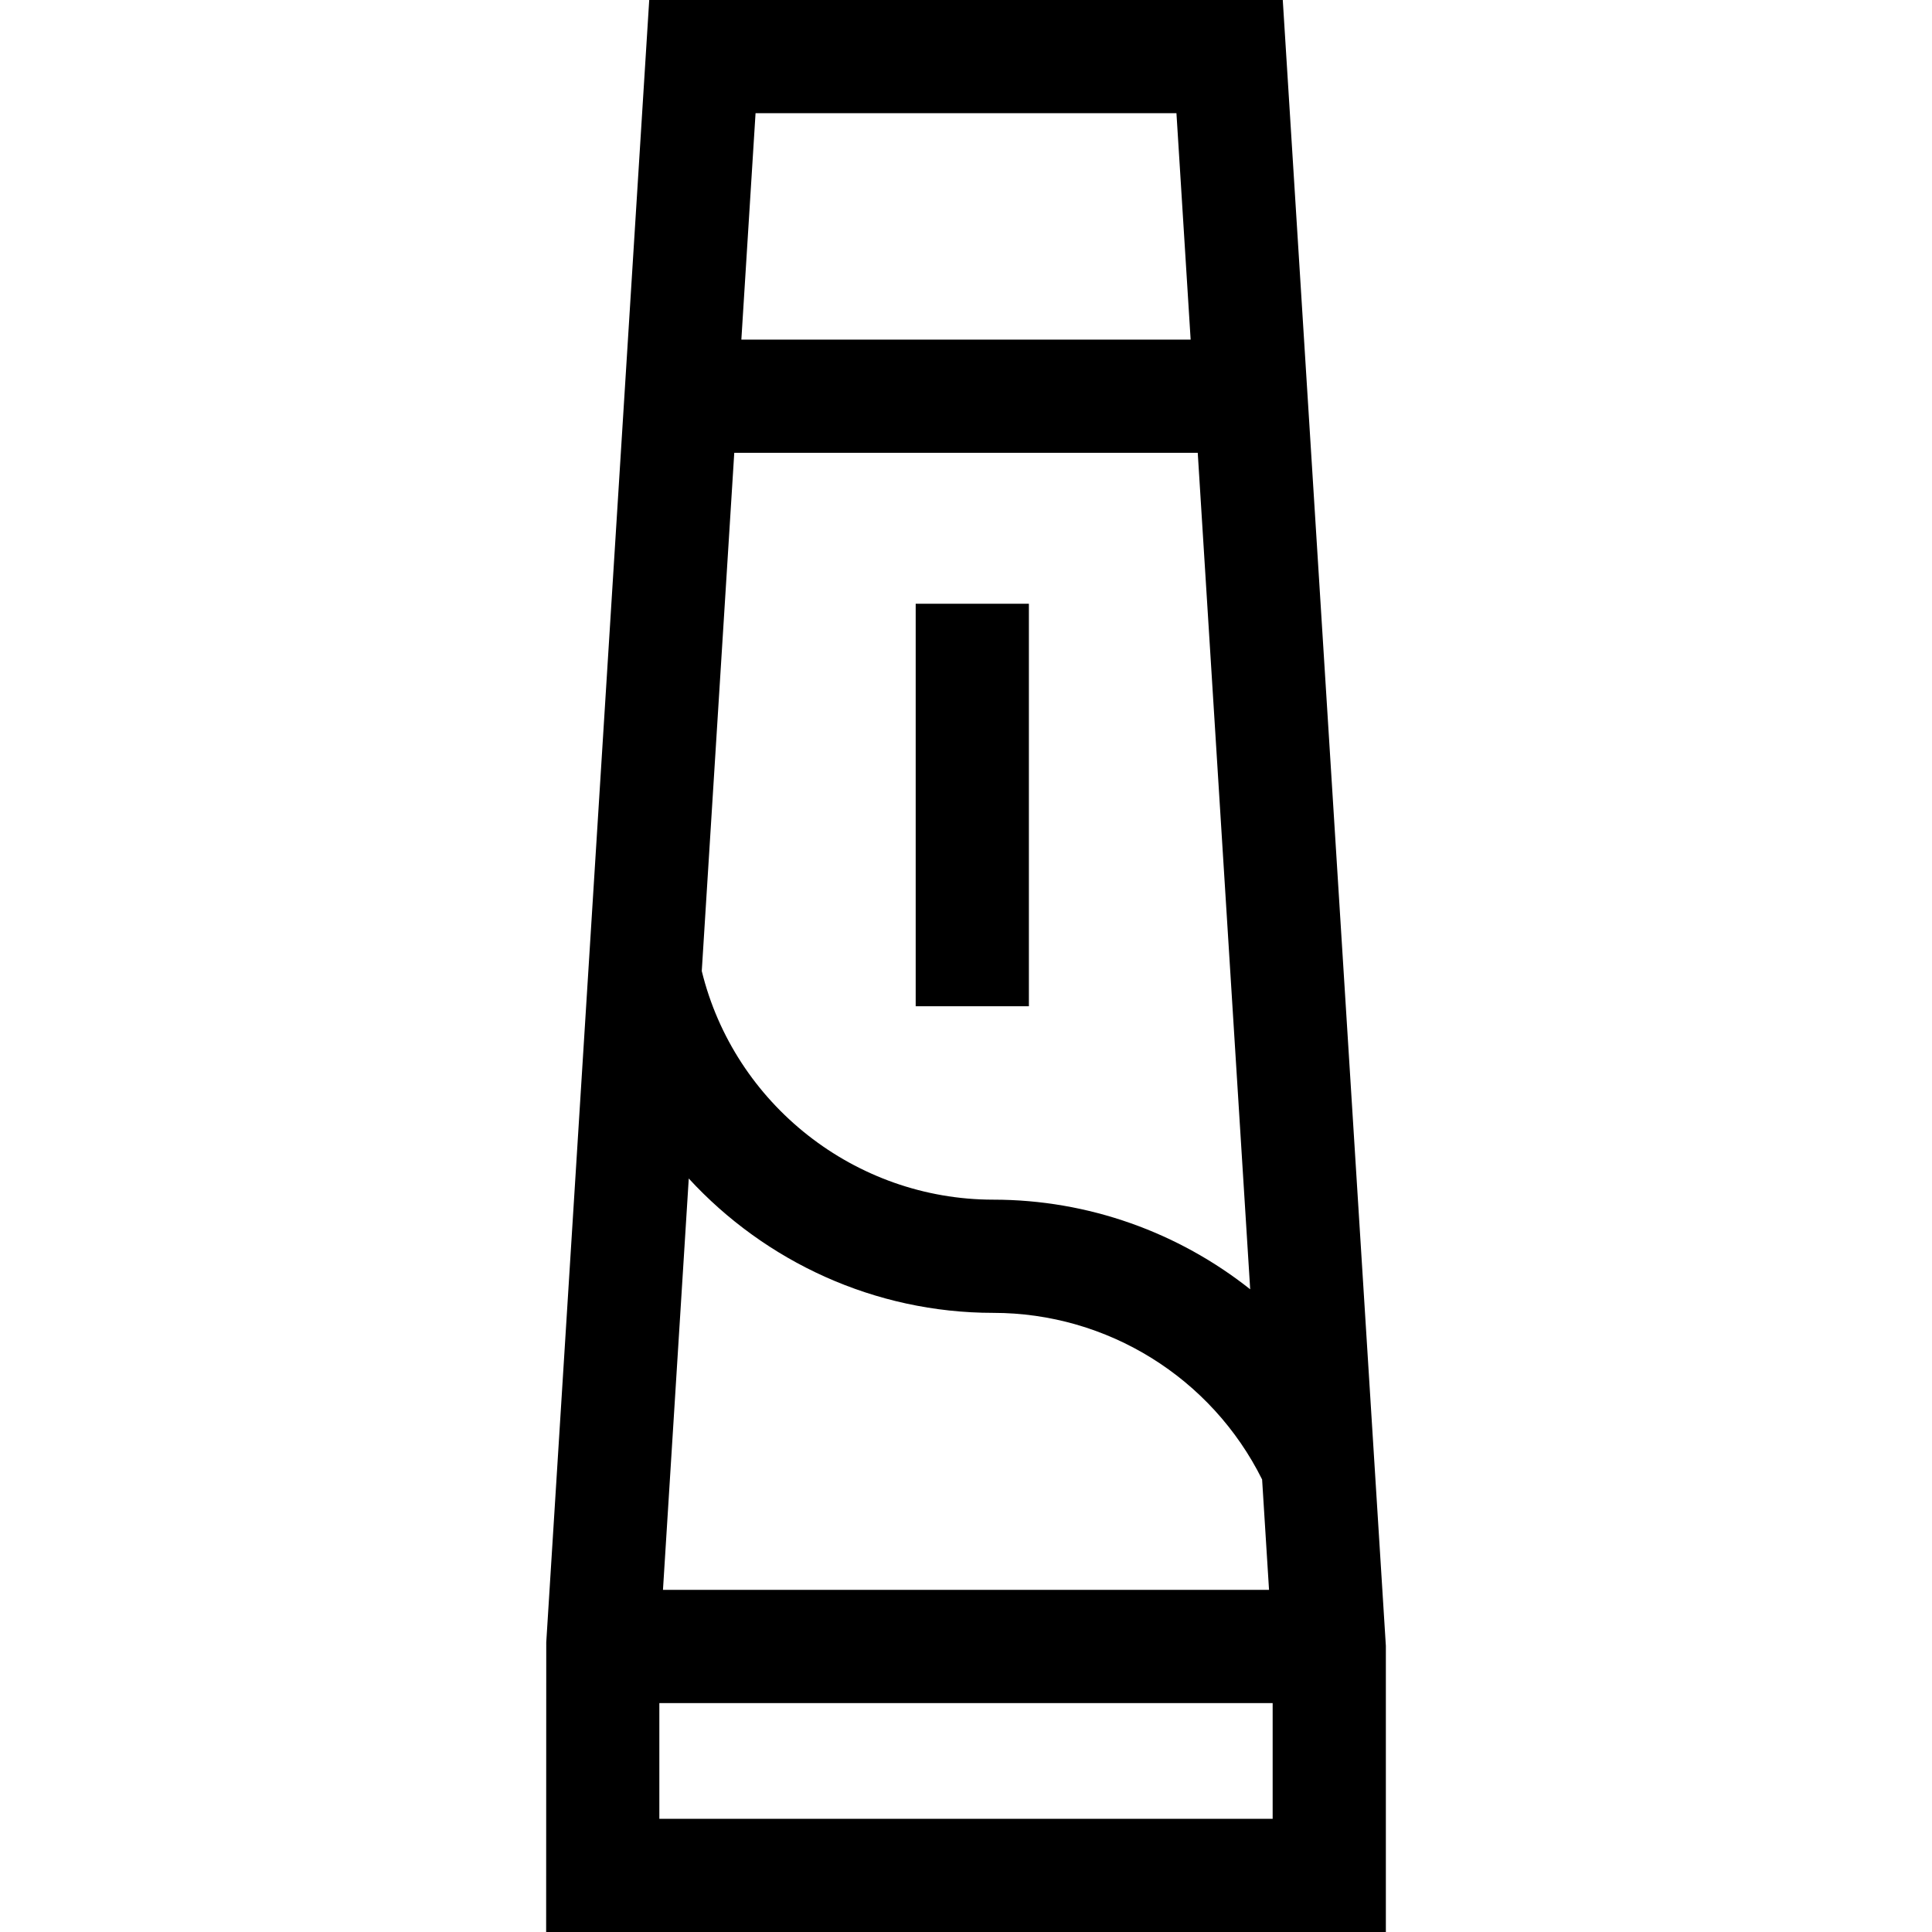 <svg id="Capa_1" enable-background="new 0 0 512 512" height="512" viewBox="0 0 512 512" width="512" xmlns="http://www.w3.org/2000/svg"><g><path d="m339.948 0h-167.897l-27.288 435.227-.029 76.773h222.532v-75.835zm-28.178 30 3.762 59.999h-119.065l3.762-59.999zm-137.036 421.332h162.532v30.668h-162.532zm.959-30 6.835-109.015c20.248 22.016 49.235 35.606 80.703 35.606 30.278 0 57.848 17.216 71.241 44.151l1.834 29.258zm87.538-103.409c-36.623 0-68.64-25.309-77.255-60.591l8.611-137.333h122.827l13.899 221.678c-19.002-15.066-42.856-23.754-68.082-23.754z"/><path d="m242.667 160h30v106.666h-30z"/></g></svg>